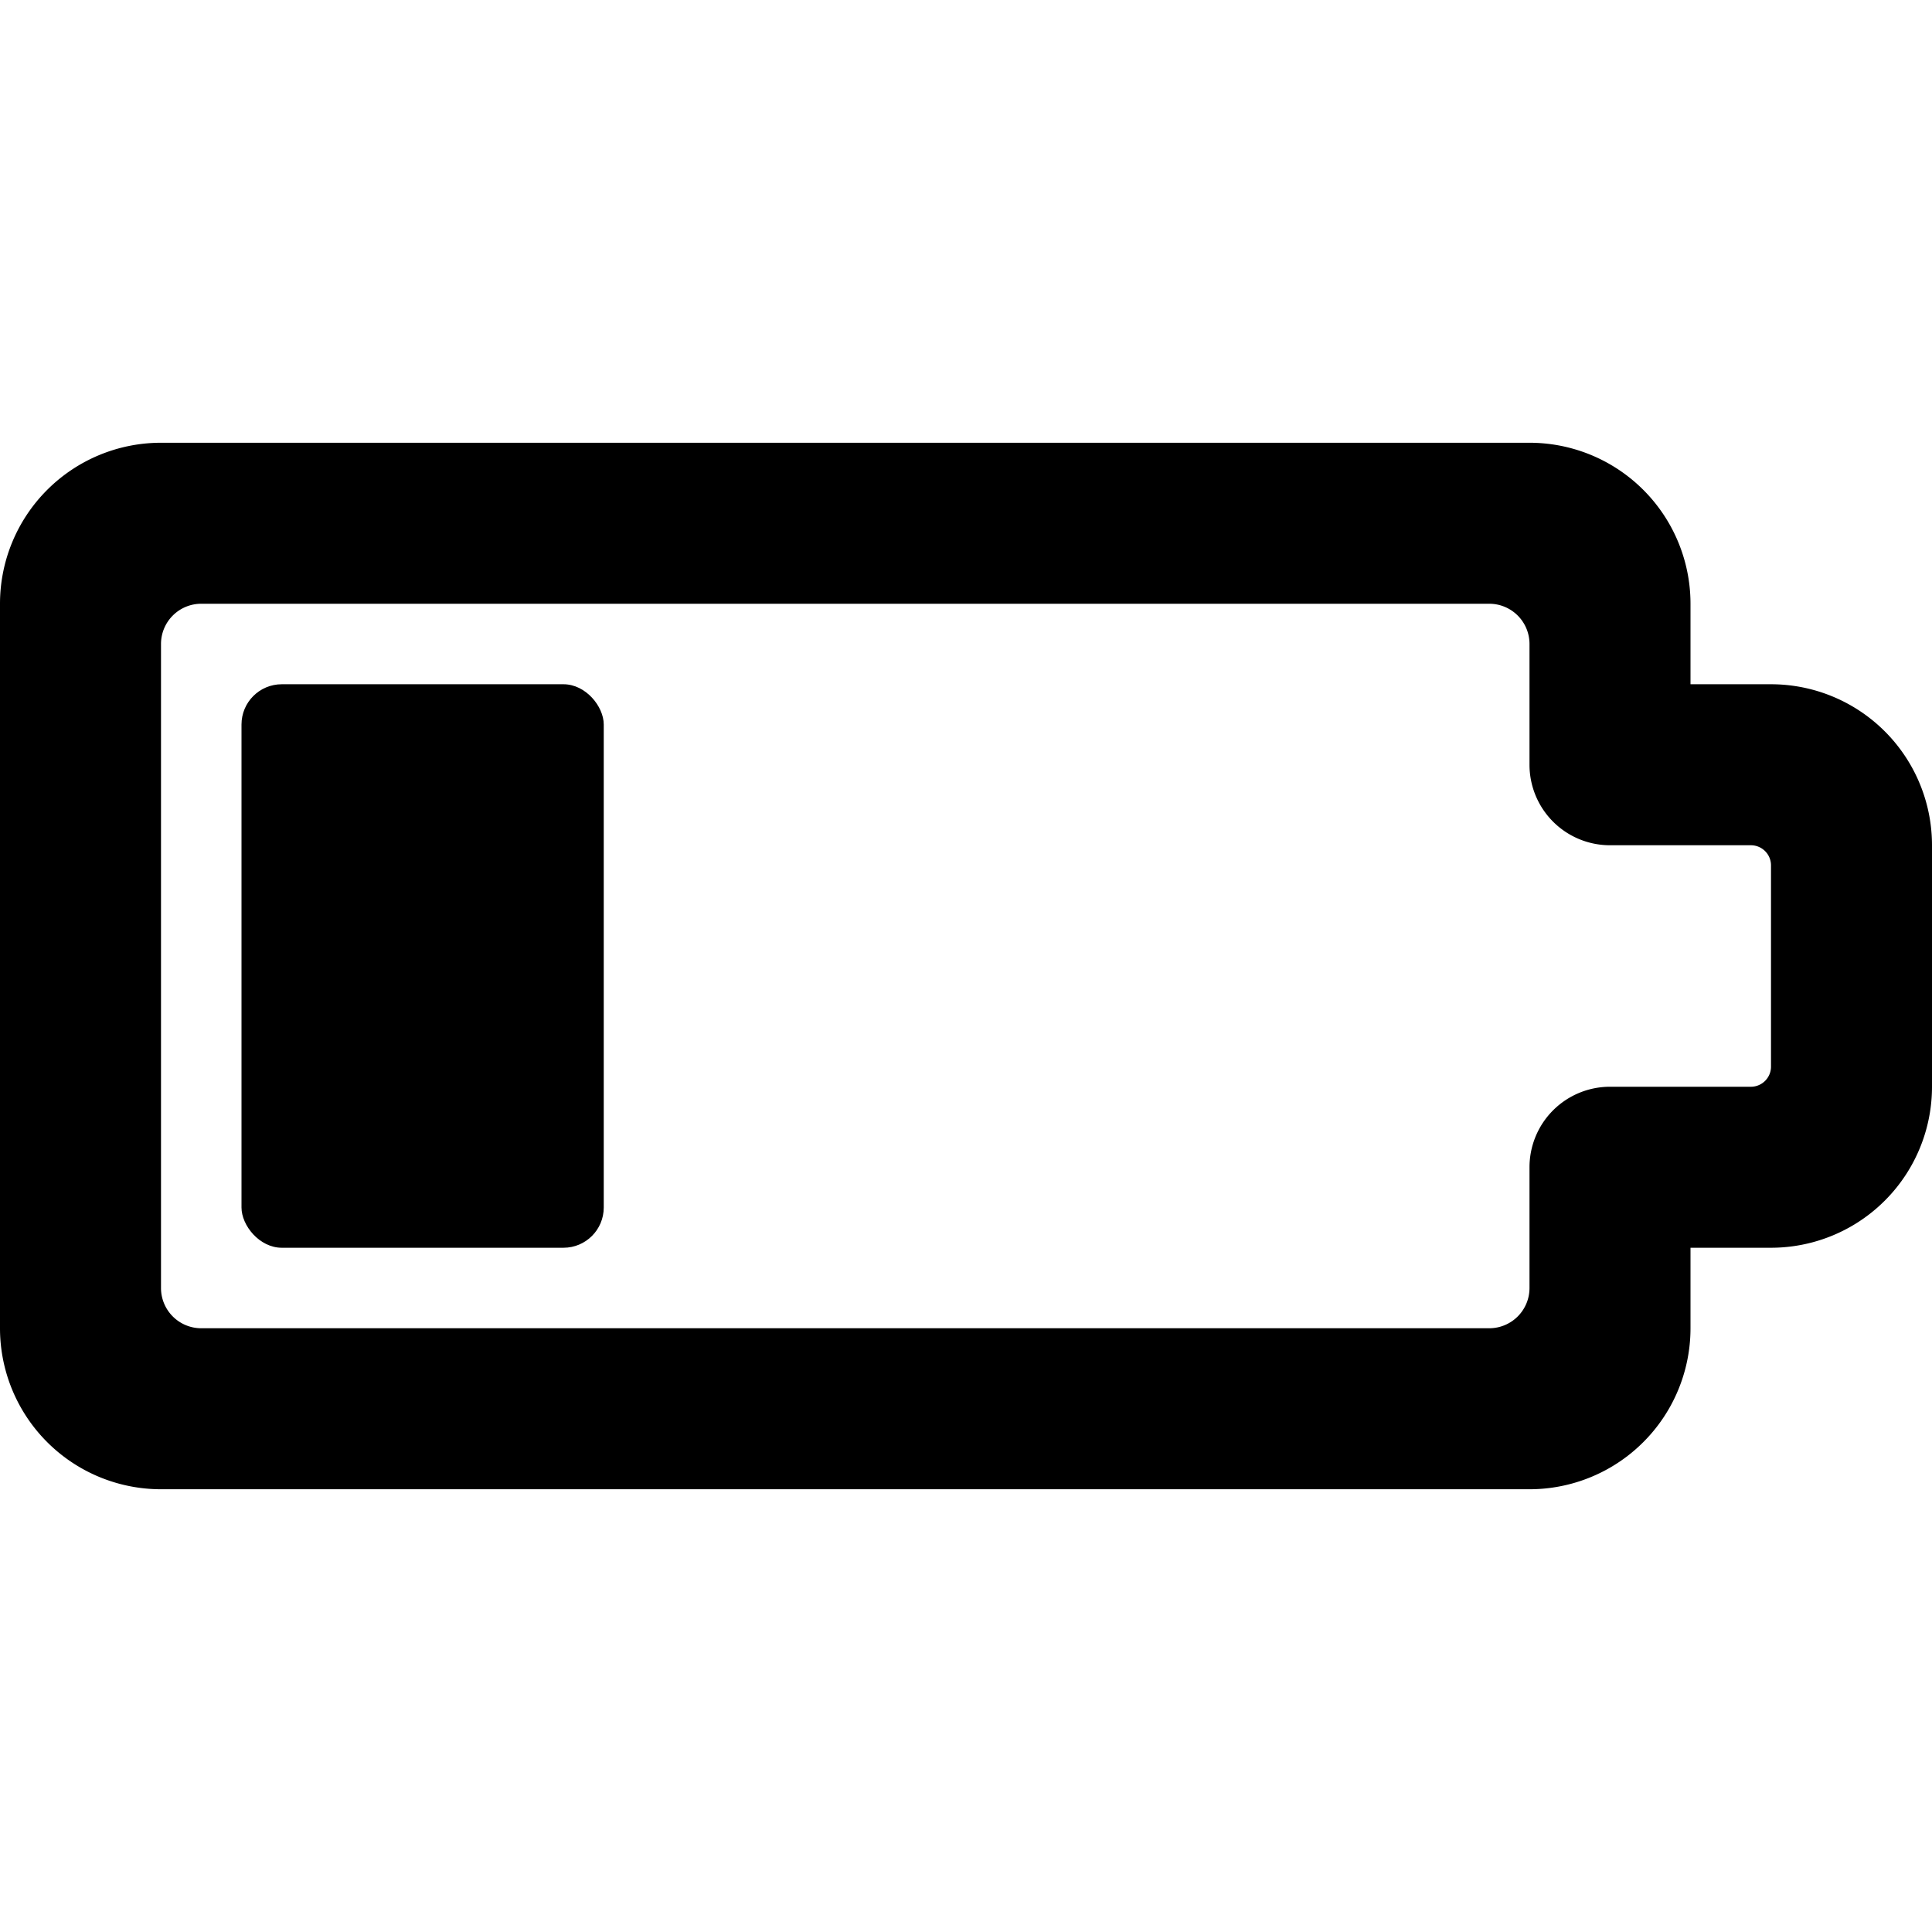 <svg xmlns="http://www.w3.org/2000/svg" viewBox="0 0 24 24"><title>charging-battery-low-3</title><path d="M22,8.5H21v-1a2,2,0,0,0-2-2H2a2,2,0,0,0-2,2v9a2,2,0,0,0,2,2H19a2,2,0,0,0,2-2v-1h1a2,2,0,0,0,2-2v-3A2,2,0,0,0,22,8.5Zm0,4.75a.25.25,0,0,1-.25.25H20a1,1,0,0,0-1,1V16a.5.5,0,0,1-.5.5H2.5A.5.5,0,0,1,2,16V8a.5.5,0,0,1,.5-.5h16A.5.5,0,0,1,19,8V9.5a1,1,0,0,0,1,1h1.75a.25.25,0,0,1,.25.25Z"/><rect x="3" y="8.5" width="4.5" height="7" rx="0.5" ry="0.5"/></svg>